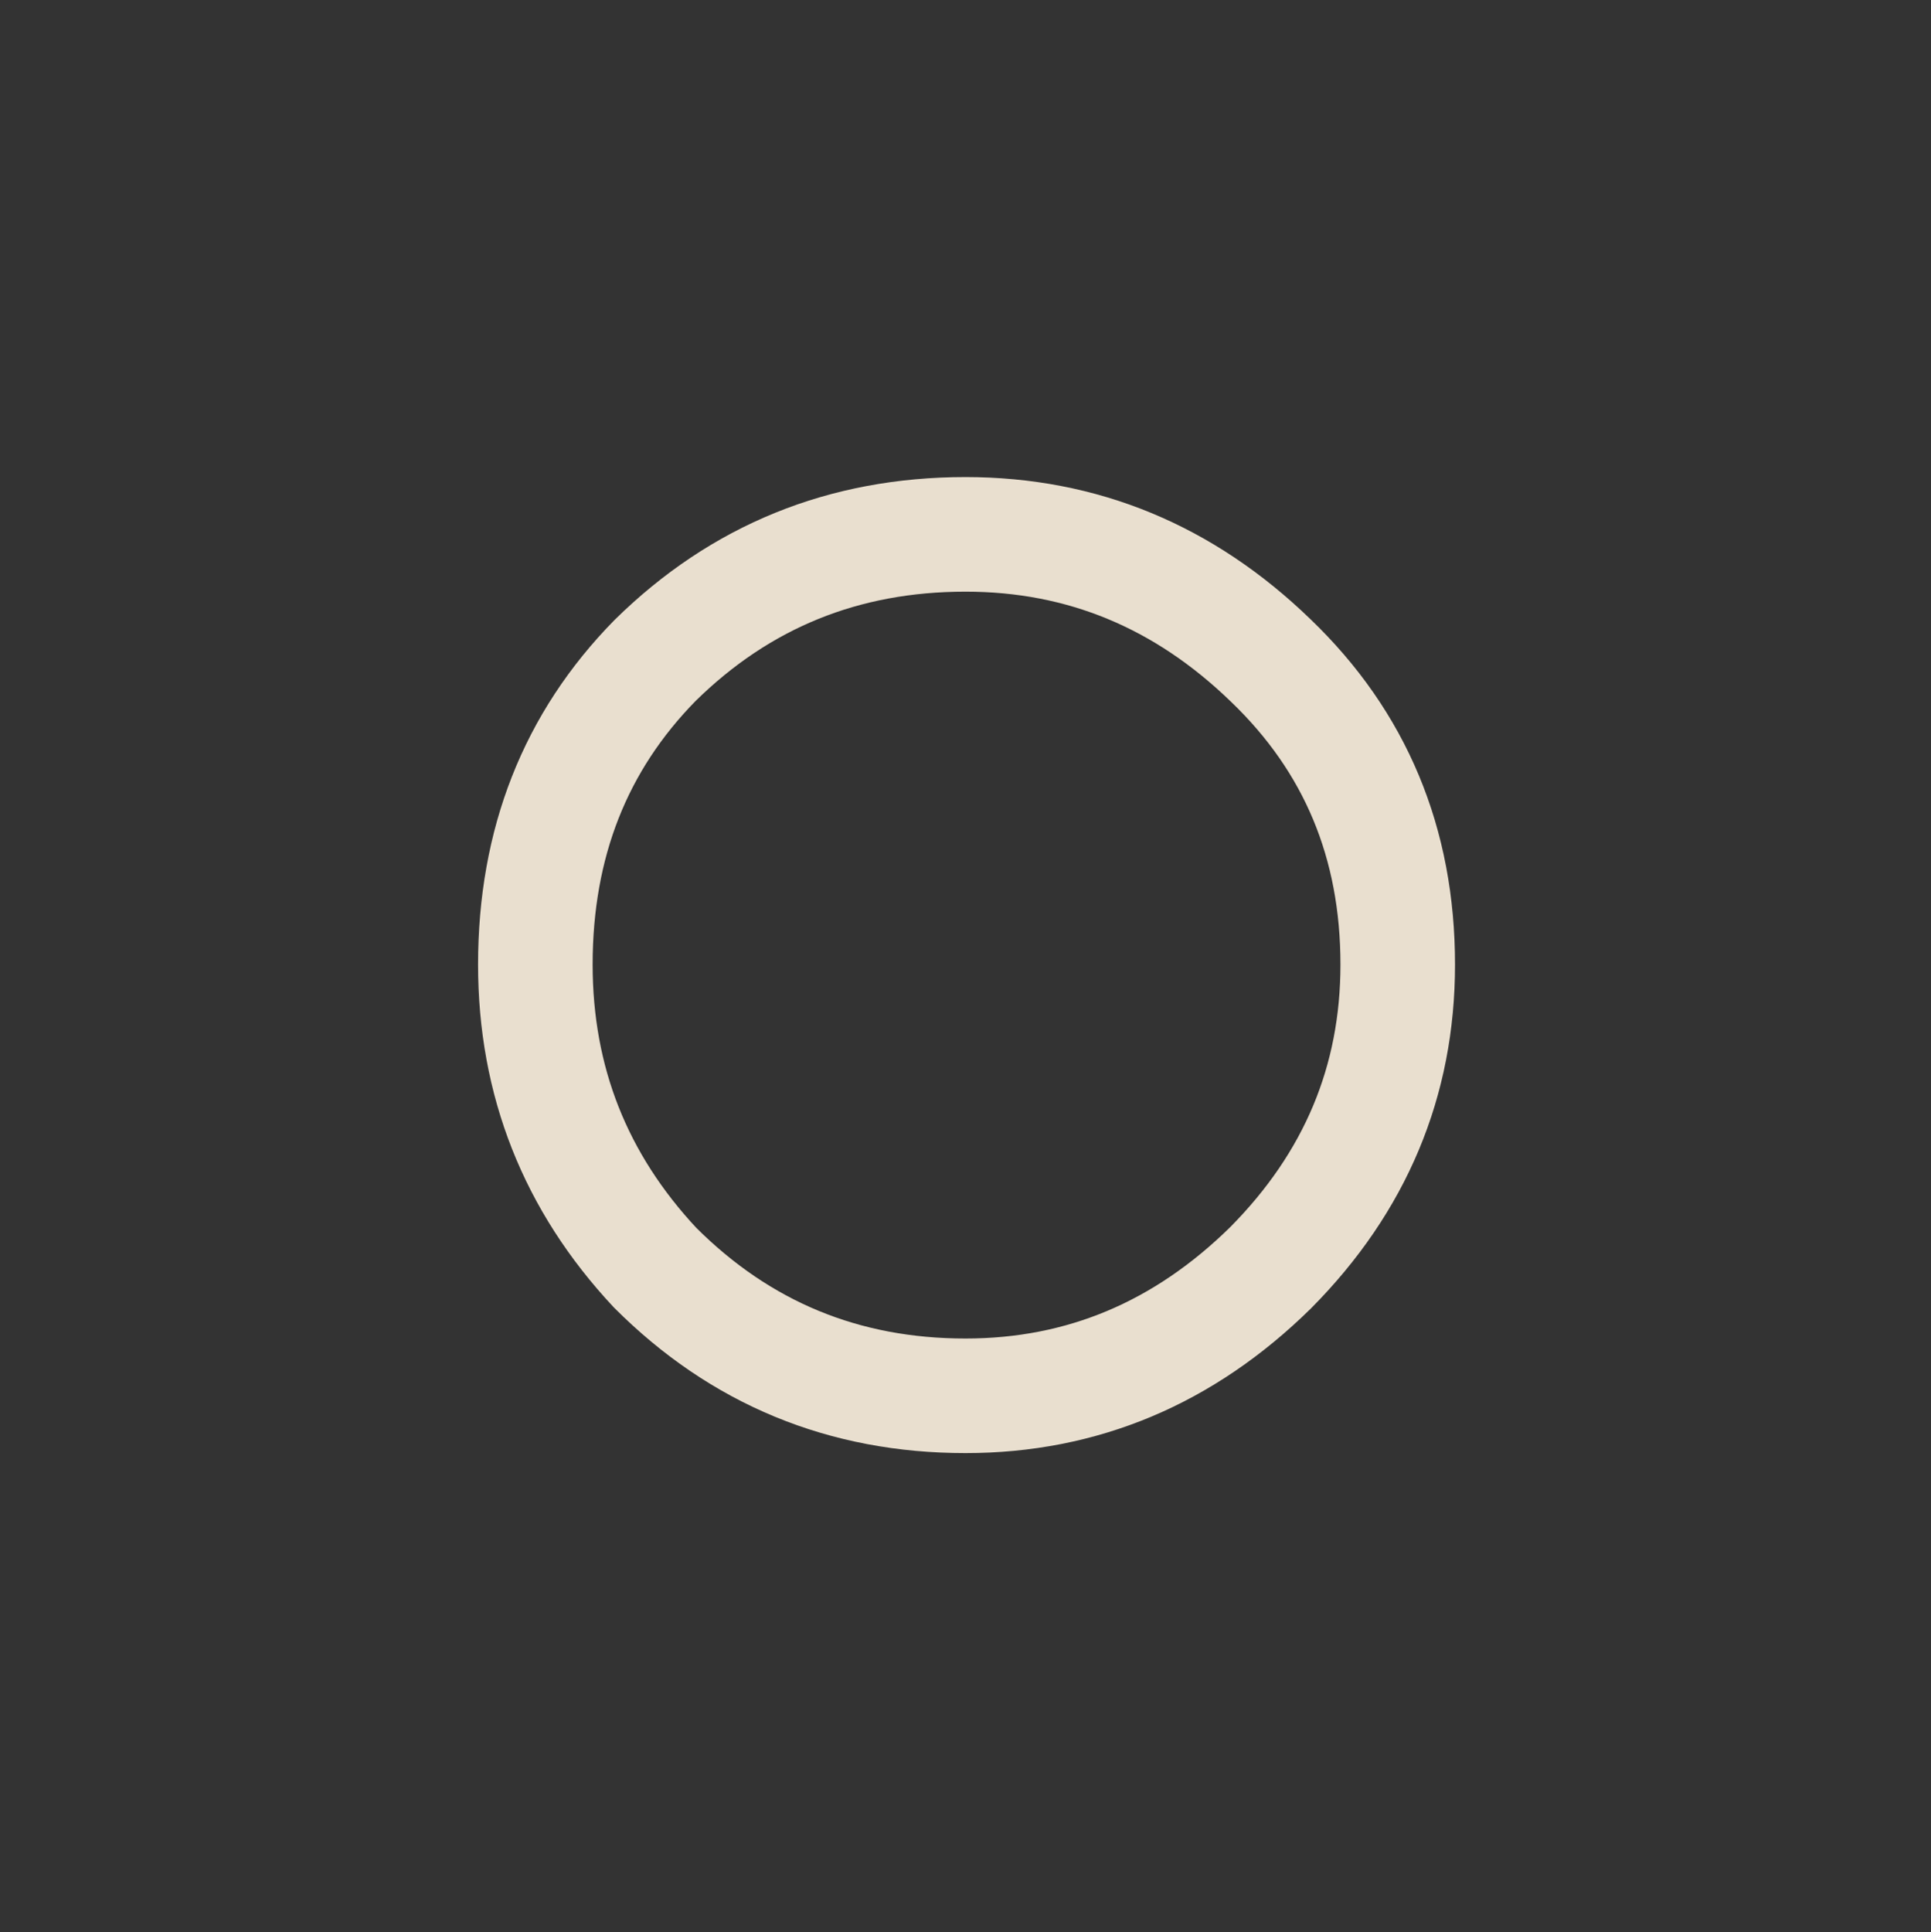 <?xml version="1.0" encoding="UTF-8" standalone="no"?>
<svg xmlns:ffdec="https://www.free-decompiler.com/flash" xmlns:xlink="http://www.w3.org/1999/xlink" ffdec:objectType="frame" height="92.75px" width="92.7px" xmlns="http://www.w3.org/2000/svg">
  <rect width="100%" height="100%" fill="#333333" stroke="none"/>
  <g transform="matrix(1.0, 0.0, 0.0, 1.0, 47.3, 47.4)">
    <use ffdec:characterId="2978" height="92.75" transform="matrix(1.0, 0.0, 0.0, 1.0, -47.3, -47.4)" width="92.7" xlink:href="#morphshape0"/>
    <clipPath id="clipPath0" transform="matrix(1.524, 0.0, 0.0, 1.524, -1.1, -0.95)">
      <path d="M0.0 -14.4 Q5.95 -14.4 10.2 -10.15 14.4 -5.95 14.4 0.0 14.4 5.95 10.2 10.2 5.95 14.4 0.0 14.4 -5.95 14.4 -10.15 10.2 -14.4 5.95 -14.4 0.0 -14.4 -5.95 -10.15 -10.15 -5.95 -14.4 0.0 -14.4" fill="#ff0000" fill-rule="evenodd" stroke="none"/>
    </clipPath>
  </g>
  <defs>
    <g id="morphshape0" transform="matrix(1.0, 0.0, 0.0, 1.0, 47.3, 47.4)">
      <path d="M-21.6 -1.1 Q-21.6 -9.85 -15.85 -15.7 -9.7 -21.75 -0.95 -21.75 7.45 -21.75 13.7 -15.7 19.8 -9.85 19.8 -1.1 19.8 7.3 13.7 13.45 7.45 19.6 -0.95 19.6 -9.7 19.6 -15.85 13.45 -21.6 7.3 -21.6 -1.1 -21.6 -9.85 -15.85 -15.7 -9.7 -21.75 -0.95 -21.75 7.45 -21.75 13.7 -15.7 19.8 -9.85 19.8 -1.1 19.8 7.3 13.7 13.45 7.45 19.6 -0.95 19.6 -9.7 19.6 -15.85 13.45 -21.6 7.3 -21.6 -1.1 Z" fill="none" stroke="#fff3e2" stroke-linecap="round" stroke-linejoin="round" stroke-opacity="0.89" stroke-width="5.5"/>
    </g>
  </defs>
</svg>
